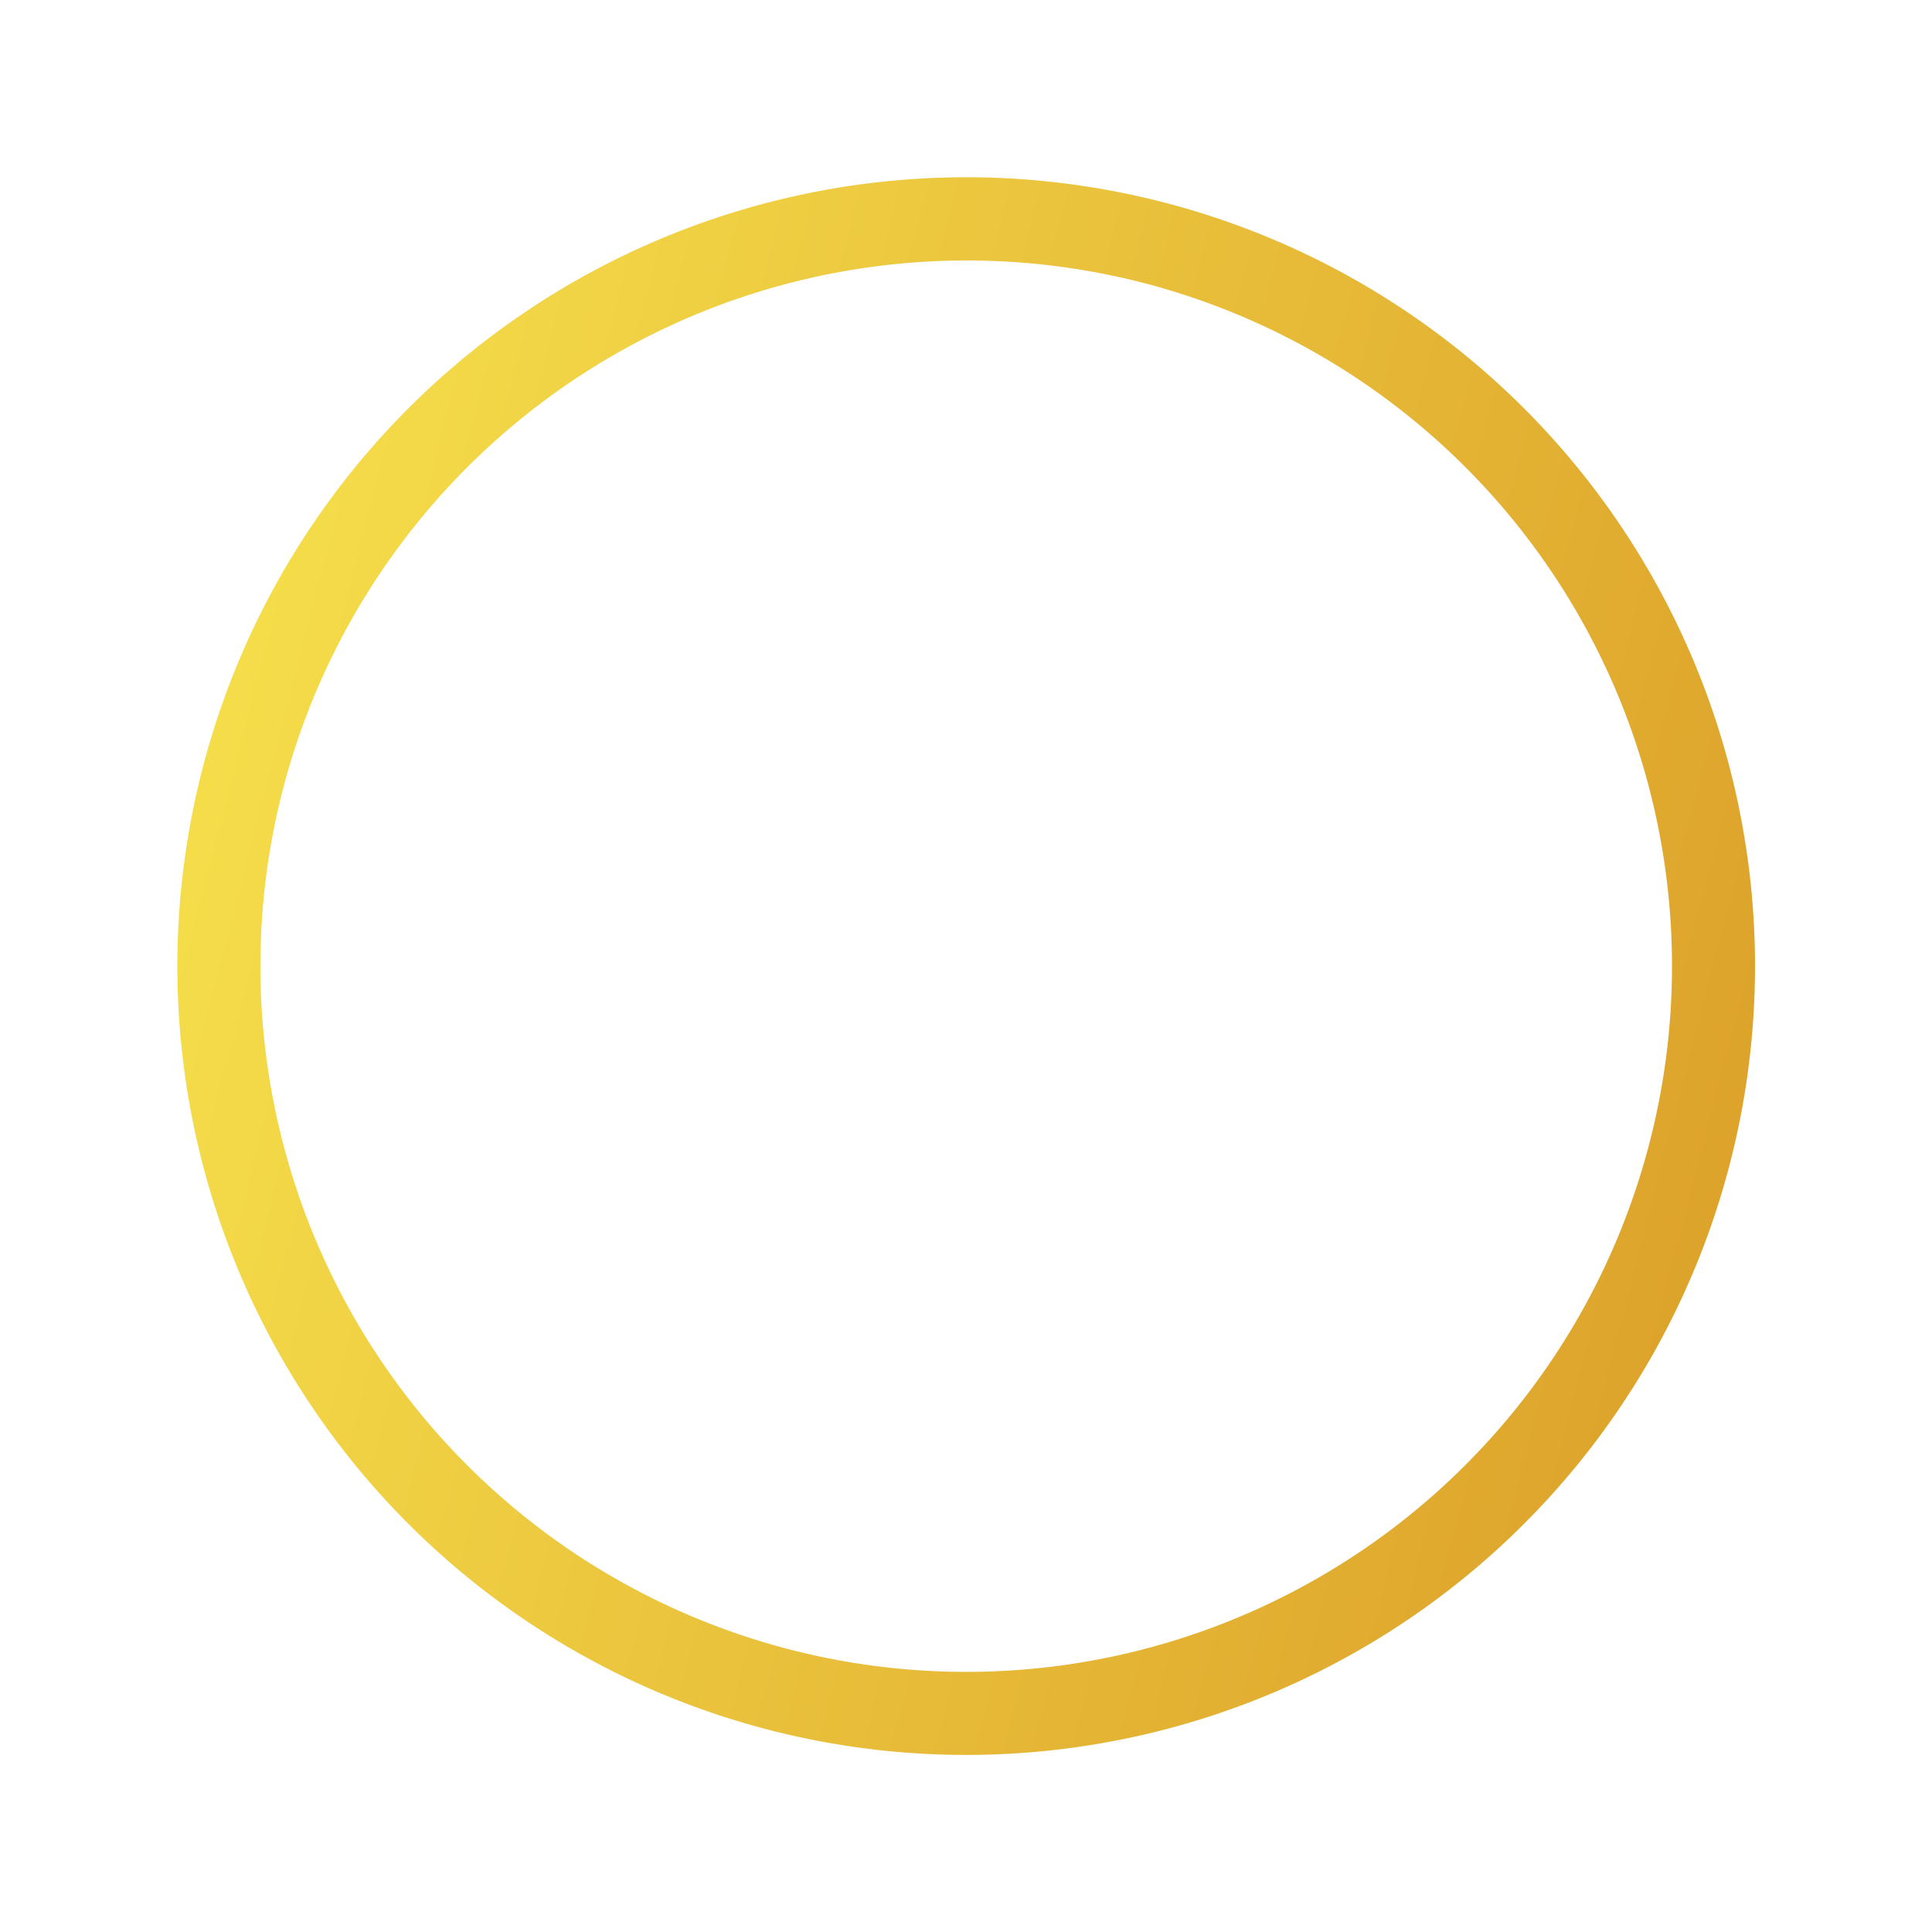 <svg xmlns="http://www.w3.org/2000/svg" xmlns:xlink="http://www.w3.org/1999/xlink" width="139.621" height="139.621" viewBox="0 0 139.621 139.621">
  <defs>
    <linearGradient id="linear-gradient" x1="0.5" x2="0.5" y2="1" gradientUnits="objectBoundingBox">
      <stop offset="0" stop-color="#f5dd4a"/>
      <stop offset="1" stop-color="#dda32b"/>
    </linearGradient>
  </defs>
  <path id="Ellipse_19" data-name="Ellipse 19" d="M57,6a51,51,0,1,0,51,51A51.058,51.058,0,0,0,57,6m0-6A57,57,0,1,1,0,57,57,57,0,0,1,57,0Z" transform="matrix(0.259, -0.966, 0.966, 0.259, 0, 110.116)" fill="url(#linear-gradient)"/>
</svg>
